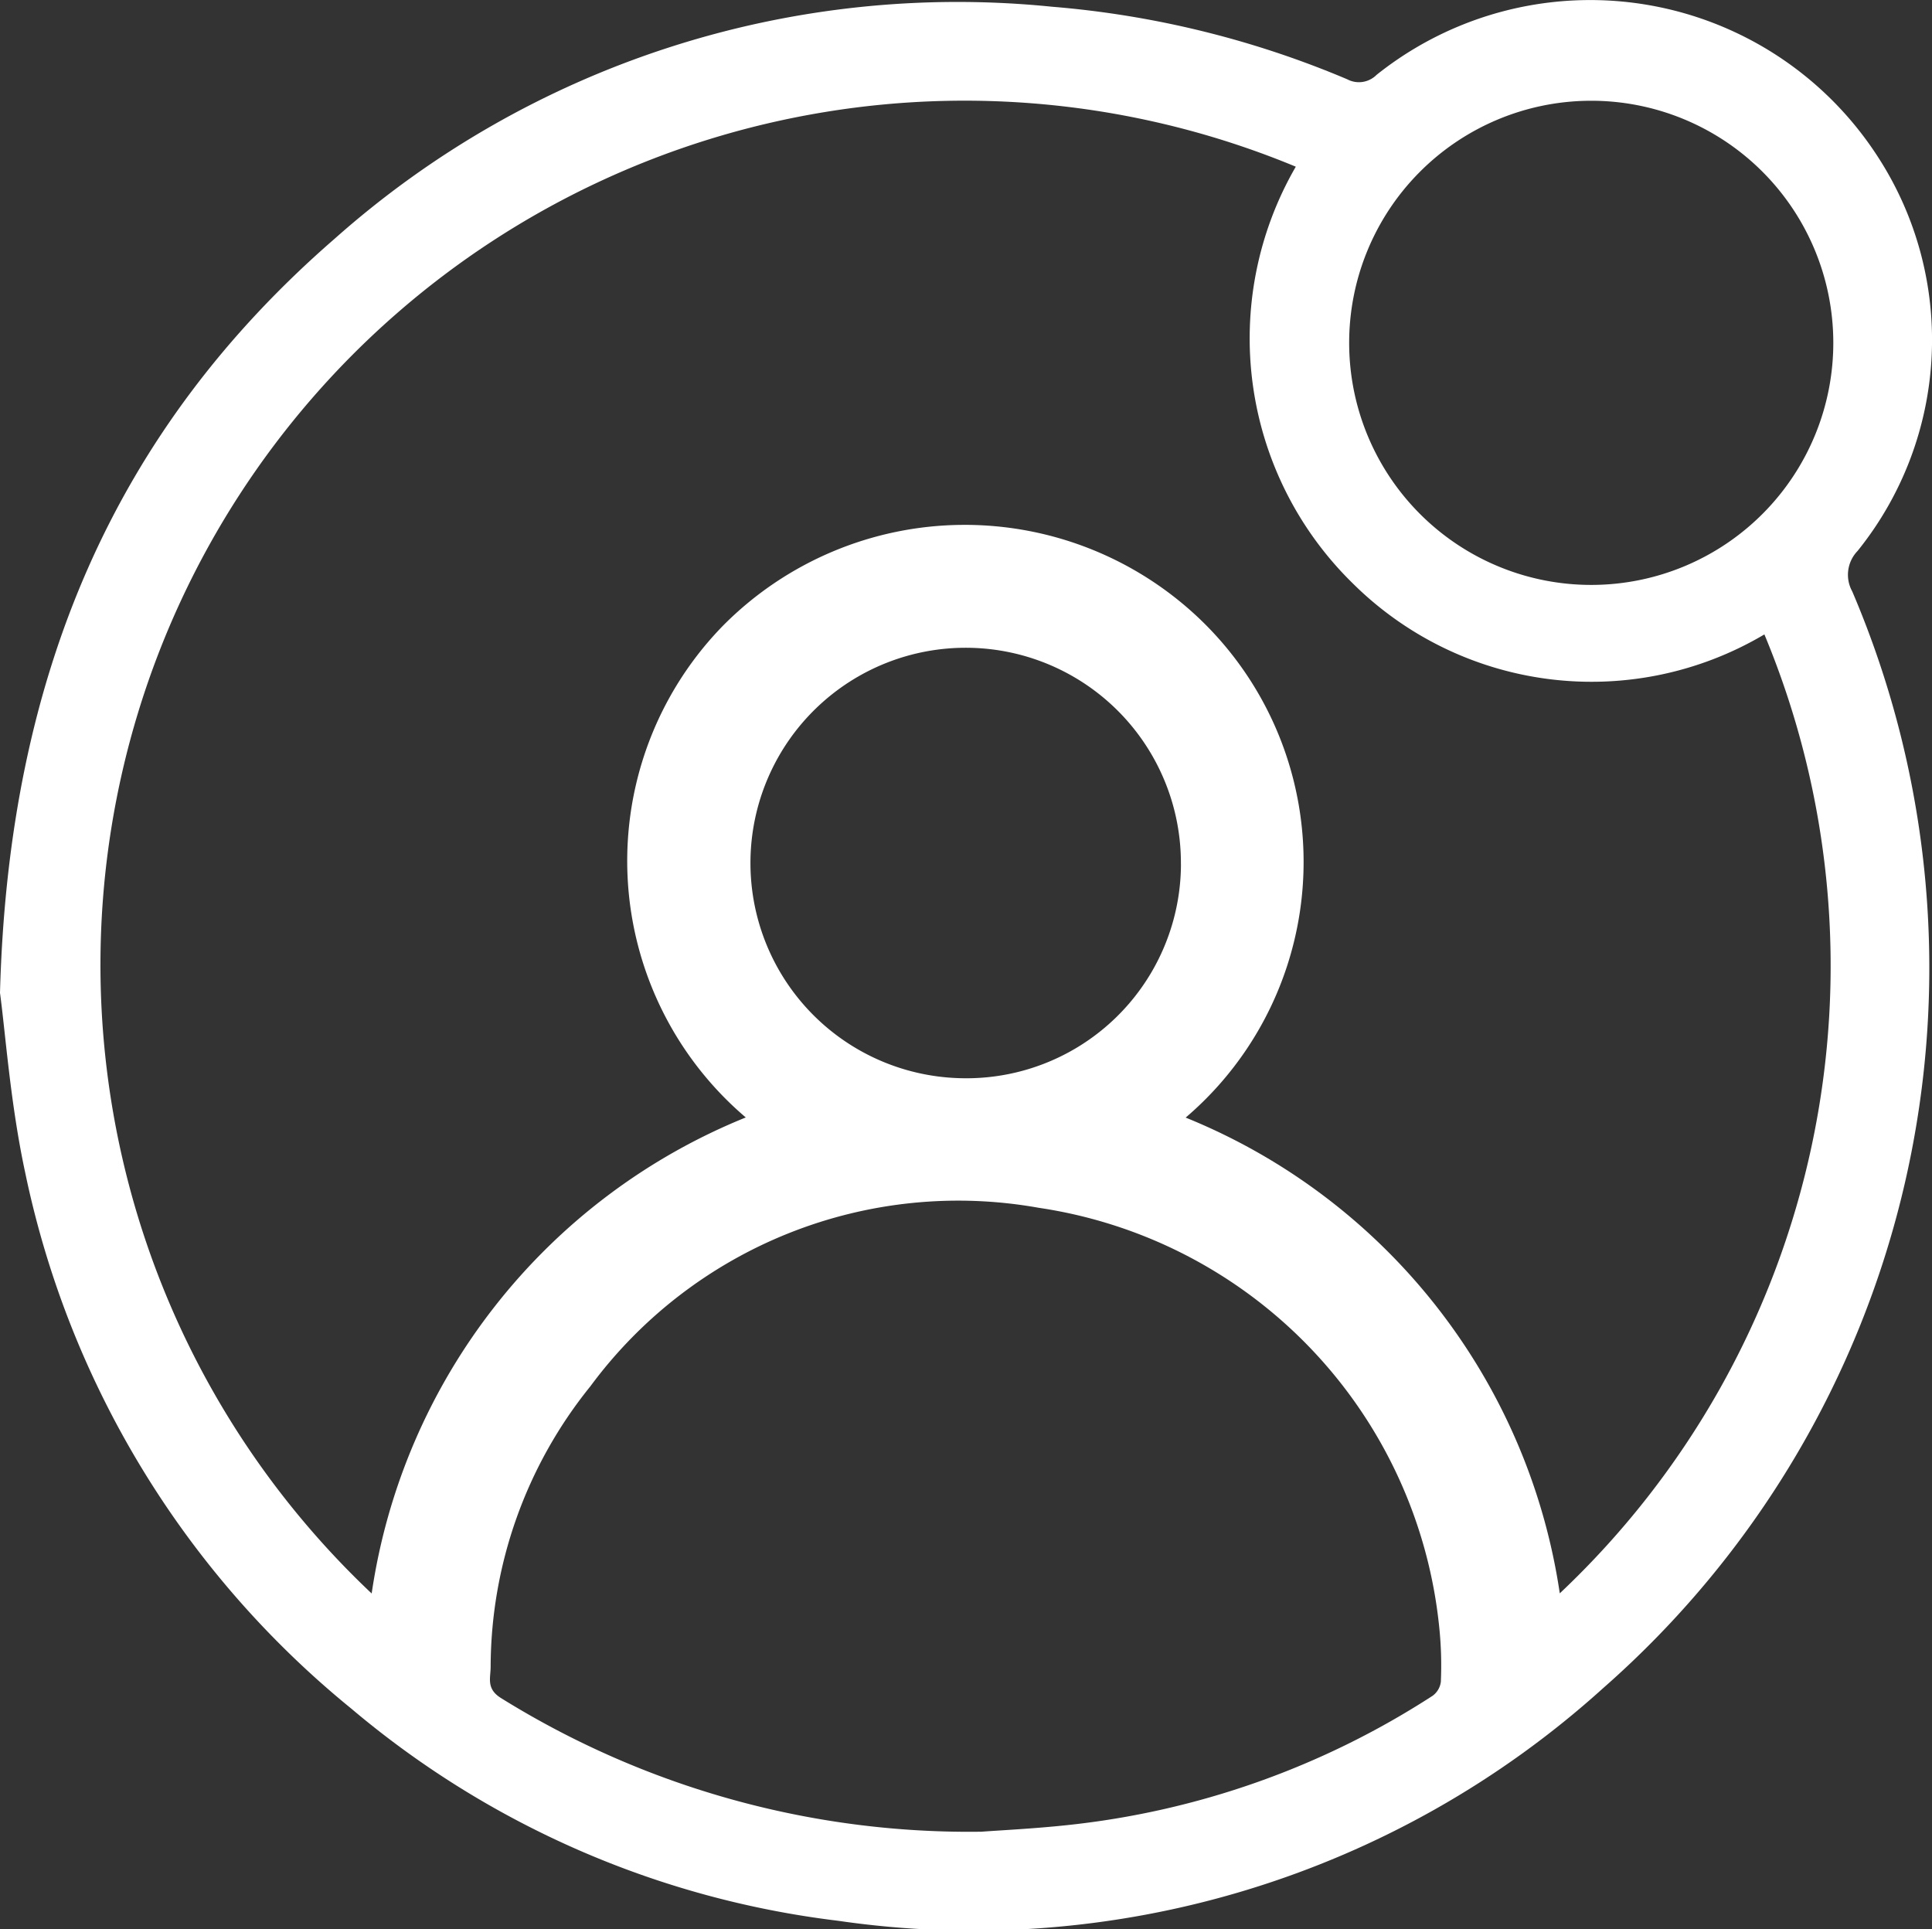 <svg xmlns="http://www.w3.org/2000/svg" width="41.83" height="41.771" viewBox="0 0 41.83 41.771">
  <rect x="0" y="0" width="41.83" height="41.771" fill="#333333" stroke="none"/>
  <path id="Path_3450" data-name="Path 3450" d="M405.555,713.021c.183-6.9,2.492-12.2,7.245-16.327a20.3,20.3,0,0,1,15.535-5.023,20.707,20.707,0,0,1,6.388,1.57.539.539,0,0,0,.636-.095A7.413,7.413,0,0,1,446.2,694.9a7.283,7.283,0,0,1-.427,8.554.743.743,0,0,0-.115.875,20.744,20.744,0,0,1-5.395,23.746A20.327,20.327,0,0,1,423.7,733.11a20.056,20.056,0,0,1-10.54-4.594A20.291,20.291,0,0,1,406.1,716.91C405.782,715.433,405.675,713.912,405.555,713.021Zm28.056-17.887a18.709,18.709,0,0,0-20.009,30.89,13.181,13.181,0,0,1,8.1-10.306,7.291,7.291,0,0,1-.49-10.65,7.369,7.369,0,0,1,10.384-.079,7.276,7.276,0,0,1-.37,10.732,13.2,13.2,0,0,1,8.1,10.3,18.666,18.666,0,0,0,4.43-20.761,7.338,7.338,0,0,1-8.907-1.1A7.418,7.418,0,0,1,433.611,695.133Zm-6.823,36.049c.411-.031,1.14-.066,1.865-.143a18.015,18.015,0,0,0,7.918-2.8.44.44,0,0,0,.18-.306,8.02,8.02,0,0,0-.033-1.16,10.22,10.22,0,0,0-8.673-9.1,9.9,9.9,0,0,0-9.708,3.865,9.7,9.7,0,0,0-2.159,6.068c0,.247-.1.476.219.678A19.19,19.19,0,0,0,426.789,731.182Zm4.335-20.946a4.66,4.66,0,1,0-4.806,4.63A4.647,4.647,0,0,0,431.124,710.236Zm3.643-11.257a5.241,5.241,0,1,0,10.482-.065,5.241,5.241,0,1,0-10.482.065Z" transform="translate(-405.555 -691.525)" fill="#fff"/>
</svg>
